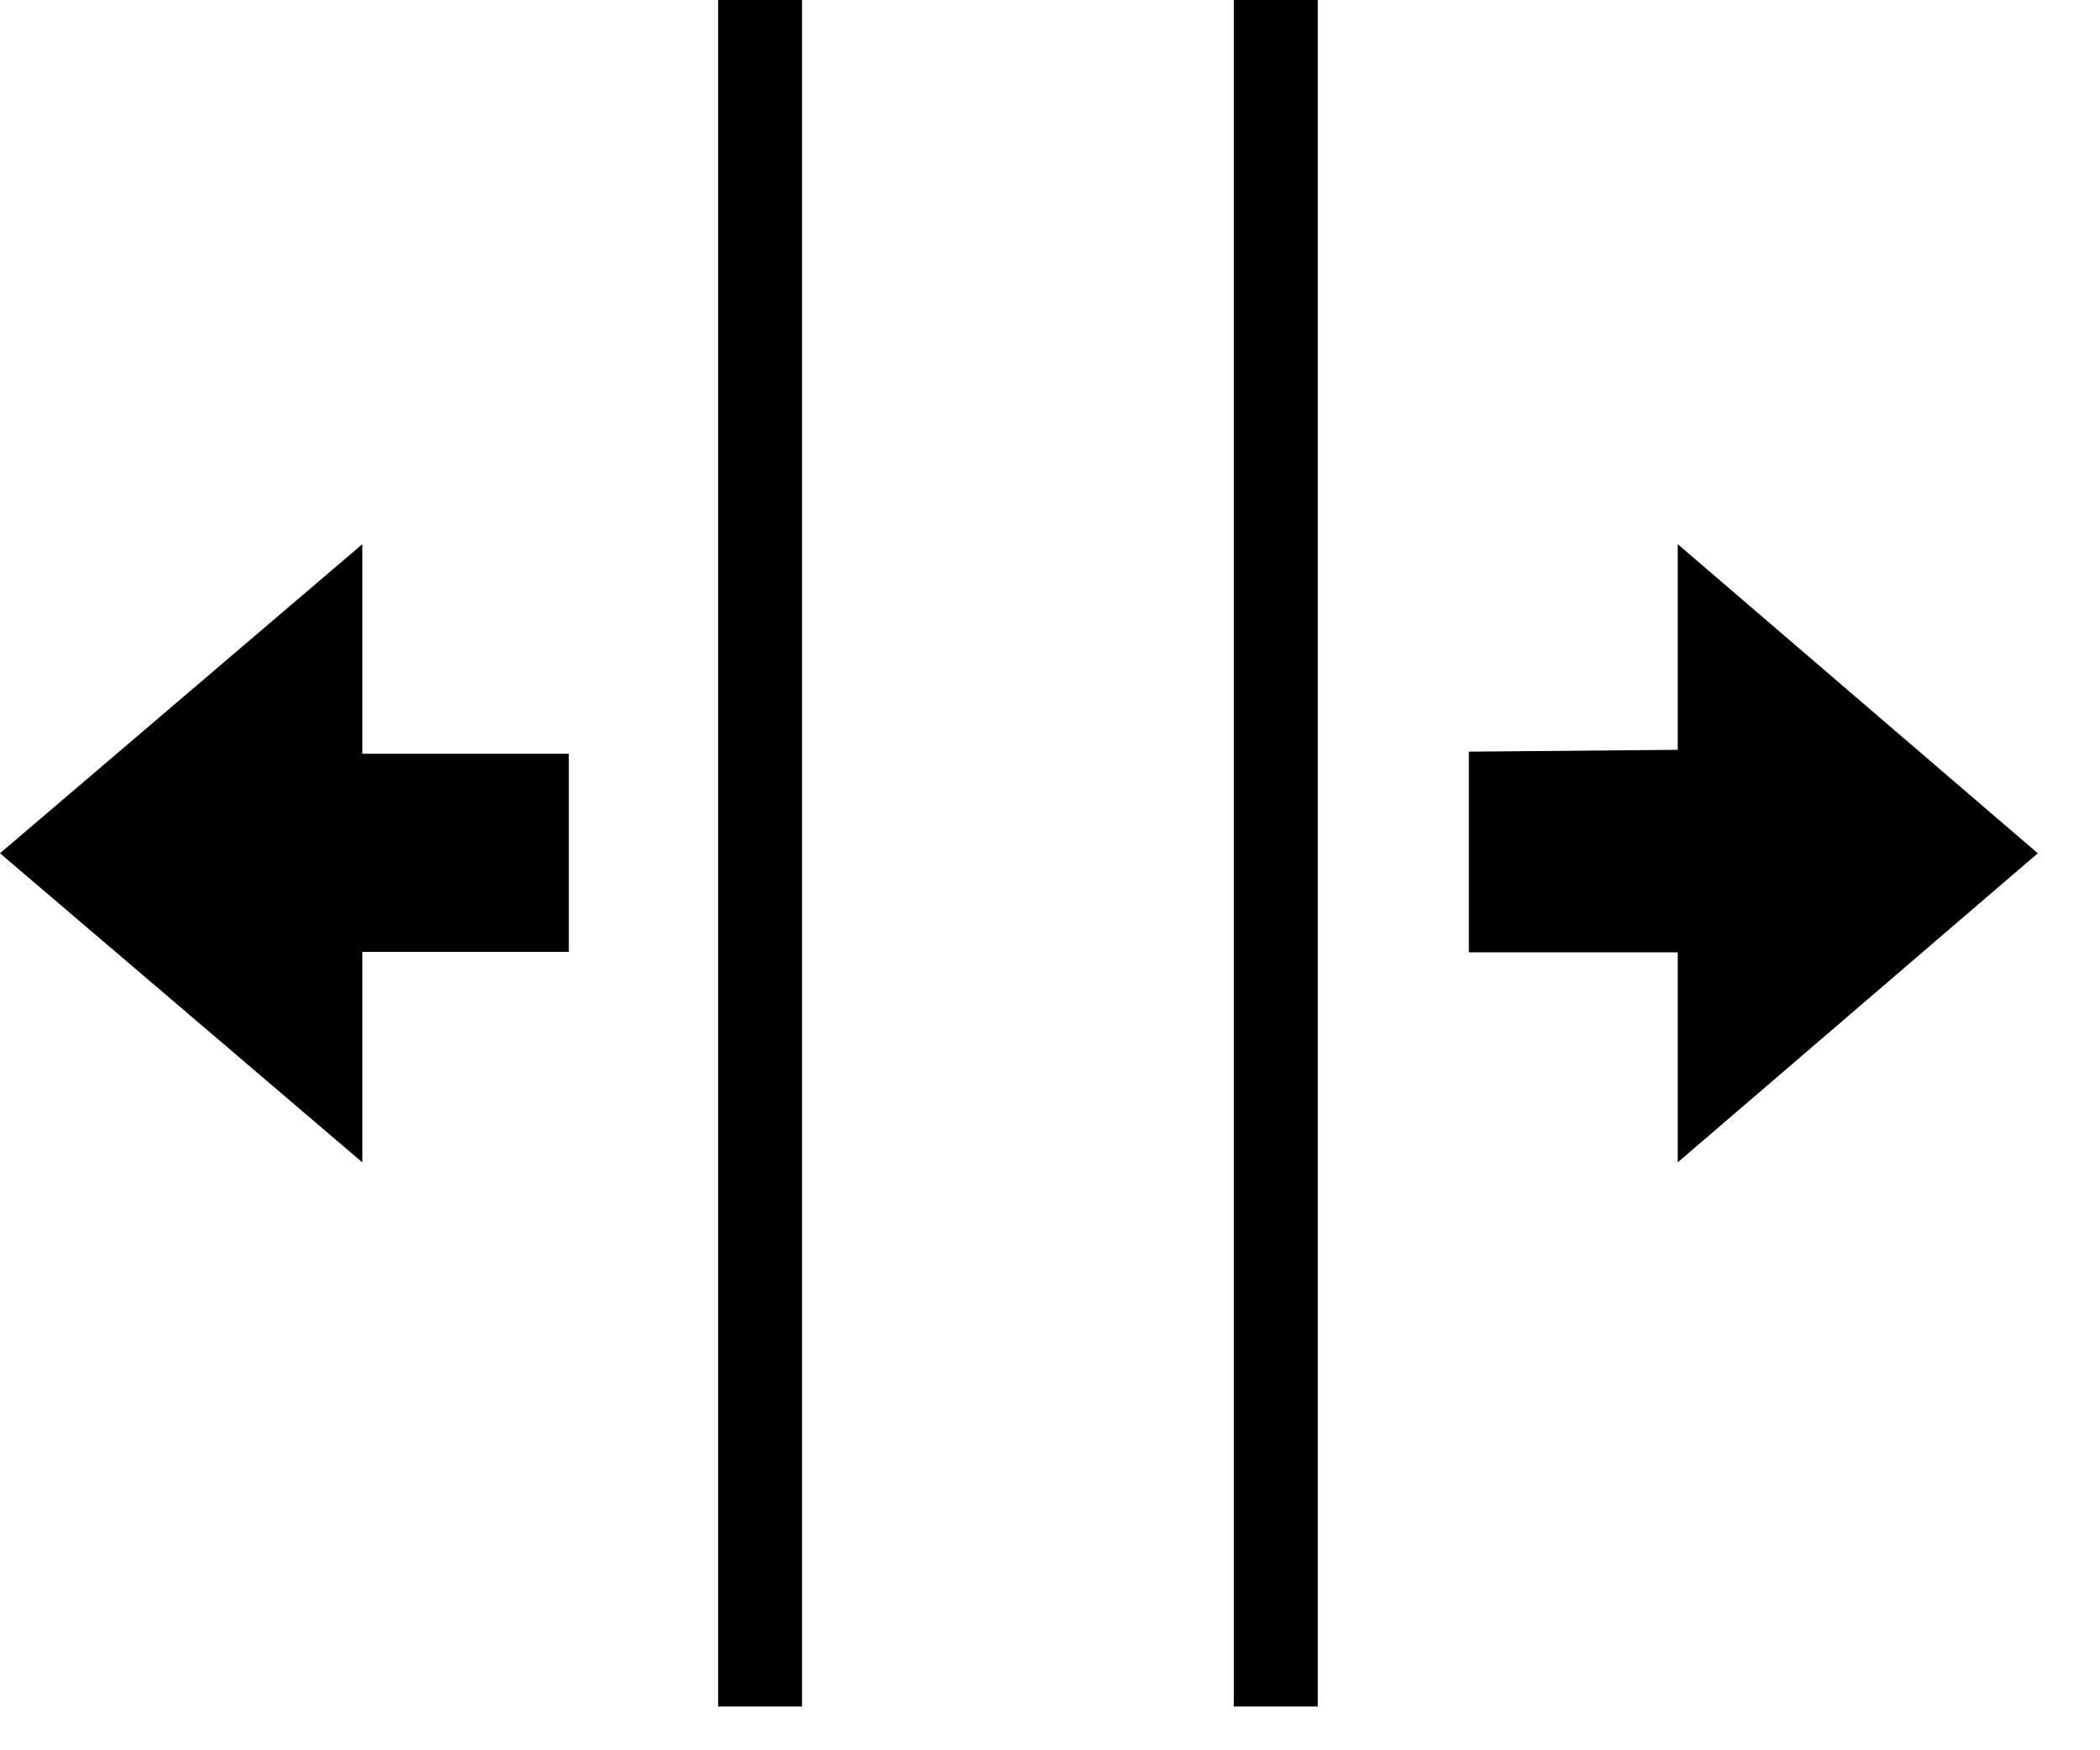 <svg width="24" height="20" viewBox="0 0 24 20" fill="none" xmlns="http://www.w3.org/2000/svg">
<path fill-rule="evenodd" clip-rule="evenodd" d="M8.207 0V19.5H9.166V0H8.207Z" fill="black"/>
<path fill-rule="evenodd" clip-rule="evenodd" d="M14.101 0V19.5H15.06V0H14.101Z" fill="black"/>
<path fill-rule="evenodd" clip-rule="evenodd" d="M19.174 6.218V8.568L16.787 8.589V10.882H19.174V13.282L23.289 9.75L19.174 6.218H19.174Z" fill="black"/>
<path fill-rule="evenodd" clip-rule="evenodd" d="M4.141 6.218L0 9.75L4.141 13.282V10.877H6.501V8.613H4.141V6.218Z" fill="black"/>
</svg>
